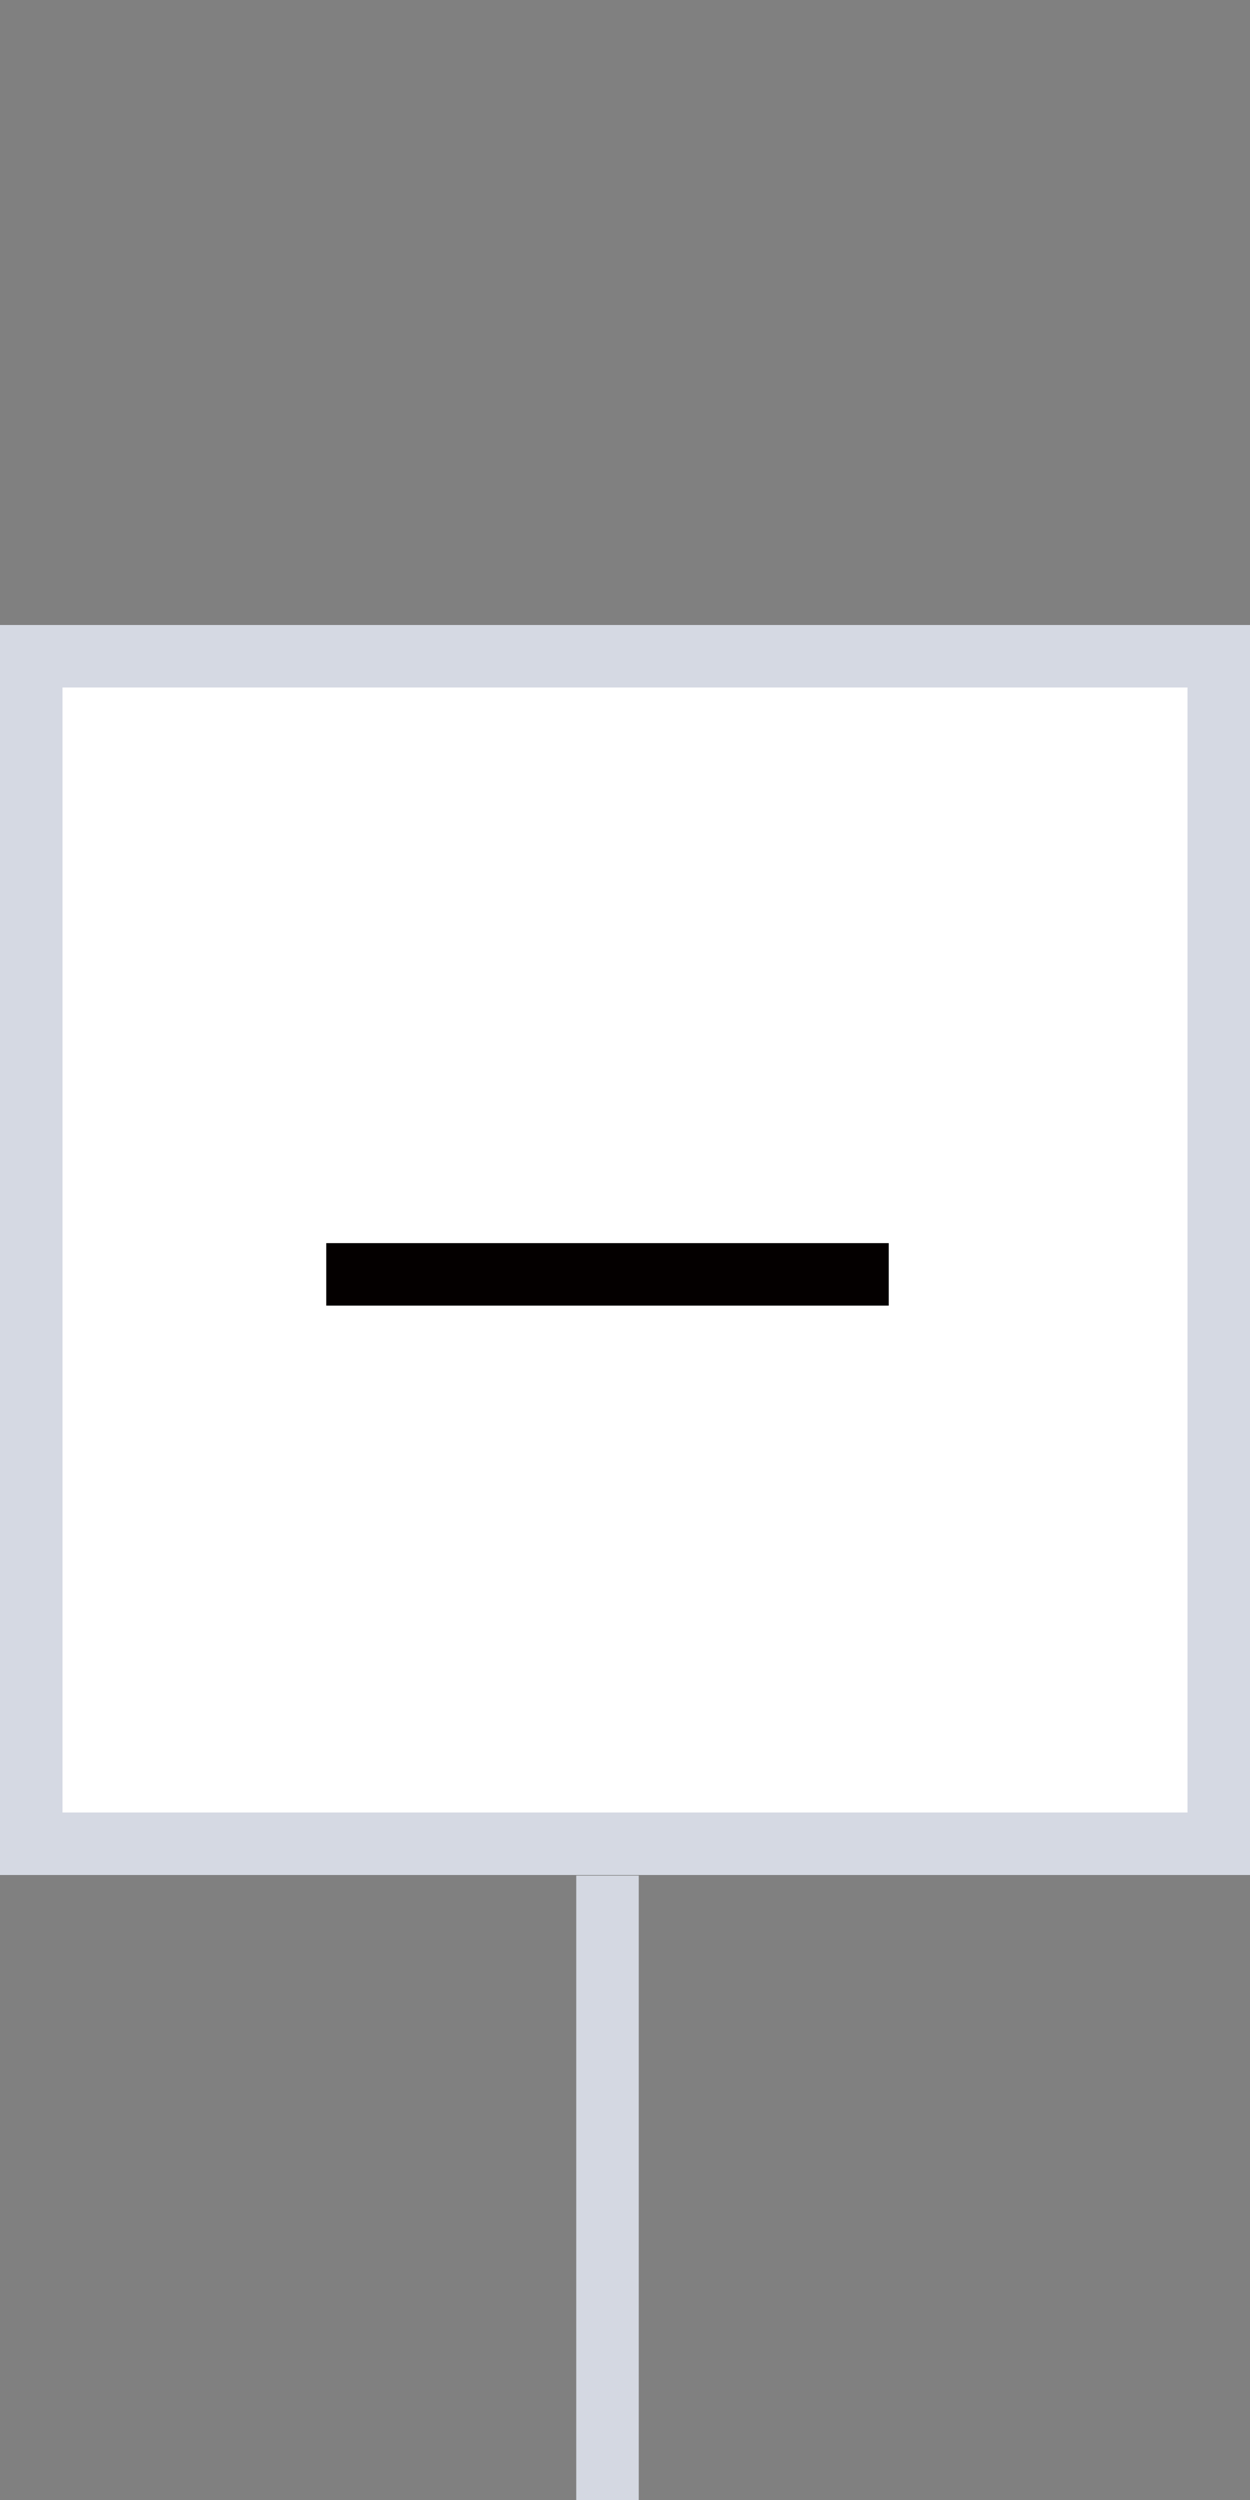 <?xml version="1.0" encoding="utf-8"?>
<!-- Generator: Adobe Illustrator 25.4.1, SVG Export Plug-In . SVG Version: 6.00 Build 0)  -->
<svg version="1.1" id="레이어_1" xmlns="http://www.w3.org/2000/svg" xmlns:xlink="http://www.w3.org/1999/xlink" x="0px"
	 y="0px" viewBox="0 0 20 40" style="enable-background:new 0 0 20 40;" xml:space="preserve">
<rect x="0" y="0" width="20" height="40" fill="#808080" stroke="none"/>
<style type="text/css">
	.st0{fill:#D5D9E3;}
	.st1{fill:#FFFFFF;}
	.st2{fill:#040000;}
	.st3{fill:#D4D8E2;}
</style>
<rect x="0" y="10" class="st0" width="20" height="20"/>
<rect x="1" y="11" class="st1" width="18" height="18"/>
<path id="패스_583" class="st2" d="M5.22,19.89h9v1h-9V19.89z"/>
<path id="패스_629_00000010271912313974836120000012797772949082279322_" class="st3" d="M9.22,40.01v-10h1v10H9.22z"/>
</svg>
